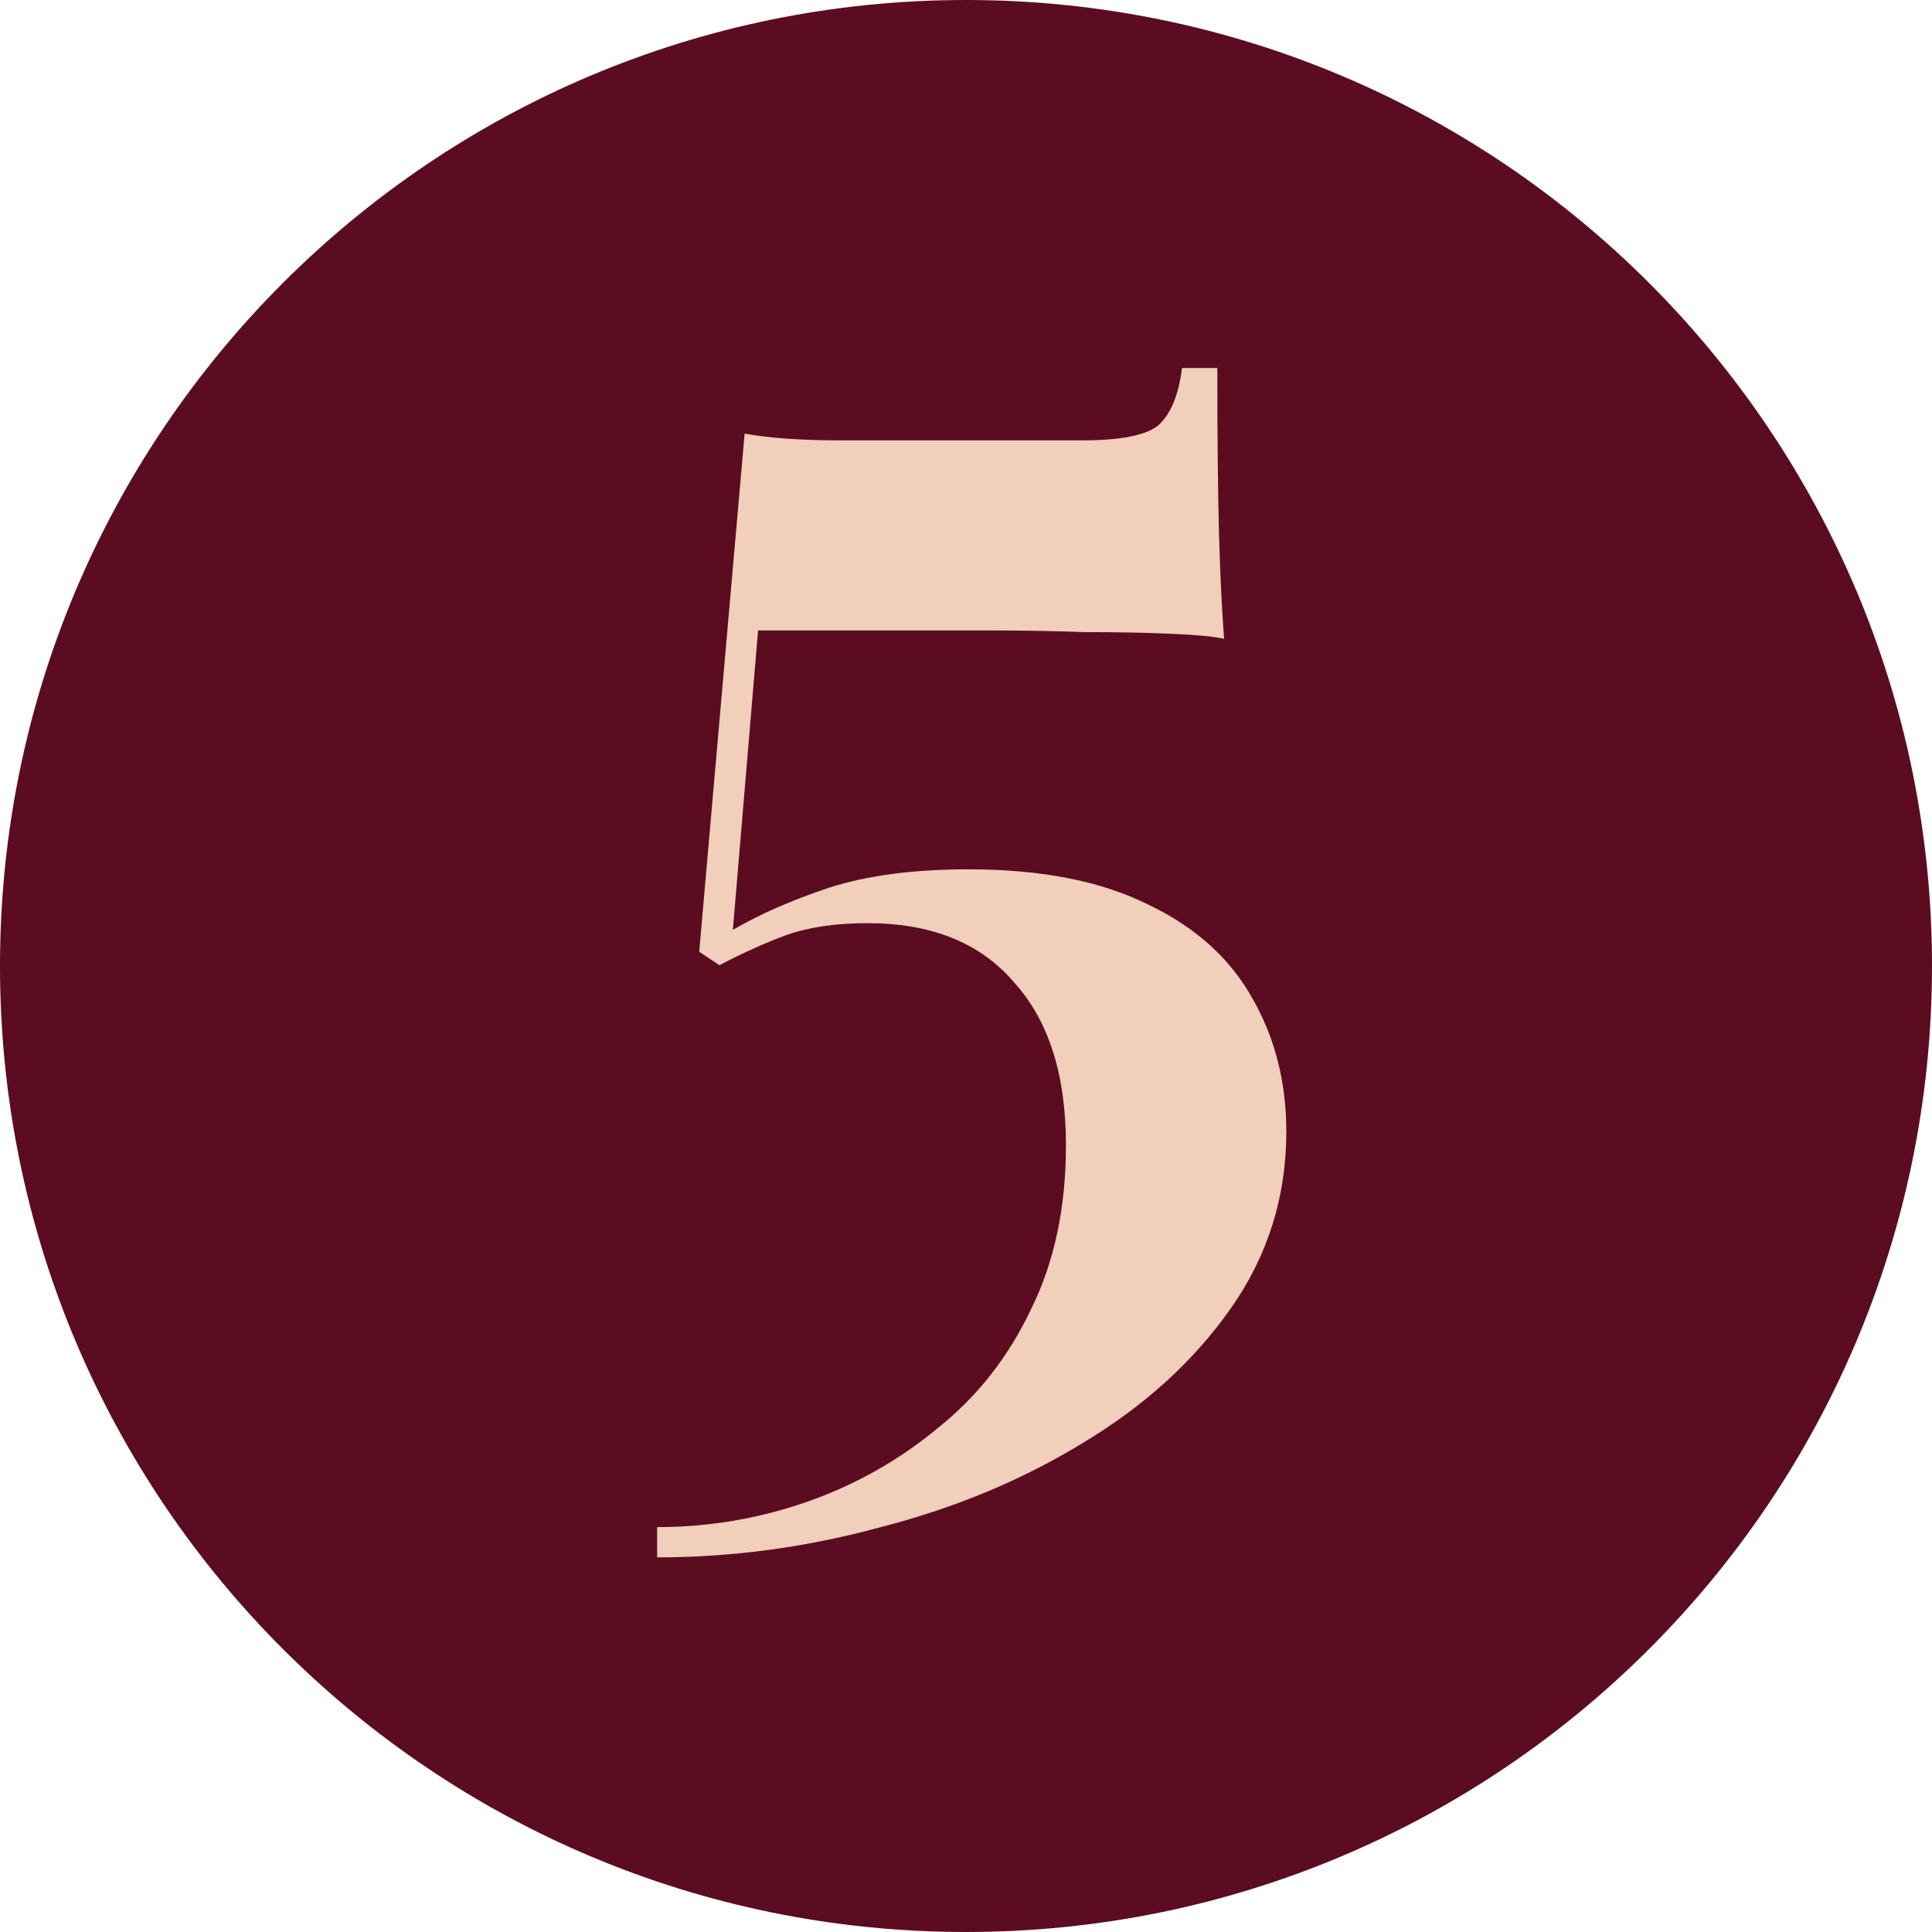 <svg width="147" height="147" viewBox="0 0 147 147" fill="none" xmlns="http://www.w3.org/2000/svg">
<path d="M147 73.5C147 114.093 114.093 147 73.5 147C32.907 147 0 114.093 0 73.5C0 32.907 32.907 0 73.5 0C114.093 0 147 32.907 147 73.5Z" fill="#5B0C21"/>
<path d="M92.624 28C92.624 33.376 92.667 37.6 92.752 40.672C92.837 43.659 92.965 46.304 93.136 48.608C92.453 48.437 91.131 48.309 89.168 48.224C87.291 48.139 85.115 48.096 82.64 48.096C80.165 48.011 77.733 47.968 75.344 47.968H57.68L55.76 70.752C57.808 69.557 60.24 68.491 63.056 67.552C65.957 66.613 69.499 66.144 73.68 66.144C79.227 66.144 83.792 67.04 87.376 68.832C90.96 70.539 93.605 72.928 95.312 76C97.019 78.987 97.872 82.357 97.872 86.112C97.872 91.061 96.464 95.541 93.648 99.552C90.832 103.563 87.077 106.976 82.384 109.792C77.776 112.608 72.656 114.741 67.024 116.192C61.392 117.728 55.717 118.496 50 118.496V116.192C53.925 116.192 57.723 115.552 61.392 114.272C65.061 112.992 68.389 111.115 71.376 108.64C74.363 106.251 76.709 103.264 78.416 99.68C80.208 96.096 81.104 91.915 81.104 87.136C81.104 81.76 79.781 77.621 77.136 74.72C74.576 71.733 70.864 70.24 66 70.24C63.611 70.24 61.563 70.539 59.856 71.136C58.235 71.733 56.528 72.501 54.736 73.44L53.2 72.416L56.656 32.992C57.595 33.163 58.661 33.291 59.856 33.376C61.136 33.461 62.373 33.504 63.568 33.504H82.384C85.285 33.504 87.205 33.12 88.144 32.352C89.083 31.499 89.68 30.048 89.936 28H92.624Z" fill="#F1CFBB"/>
</svg>
